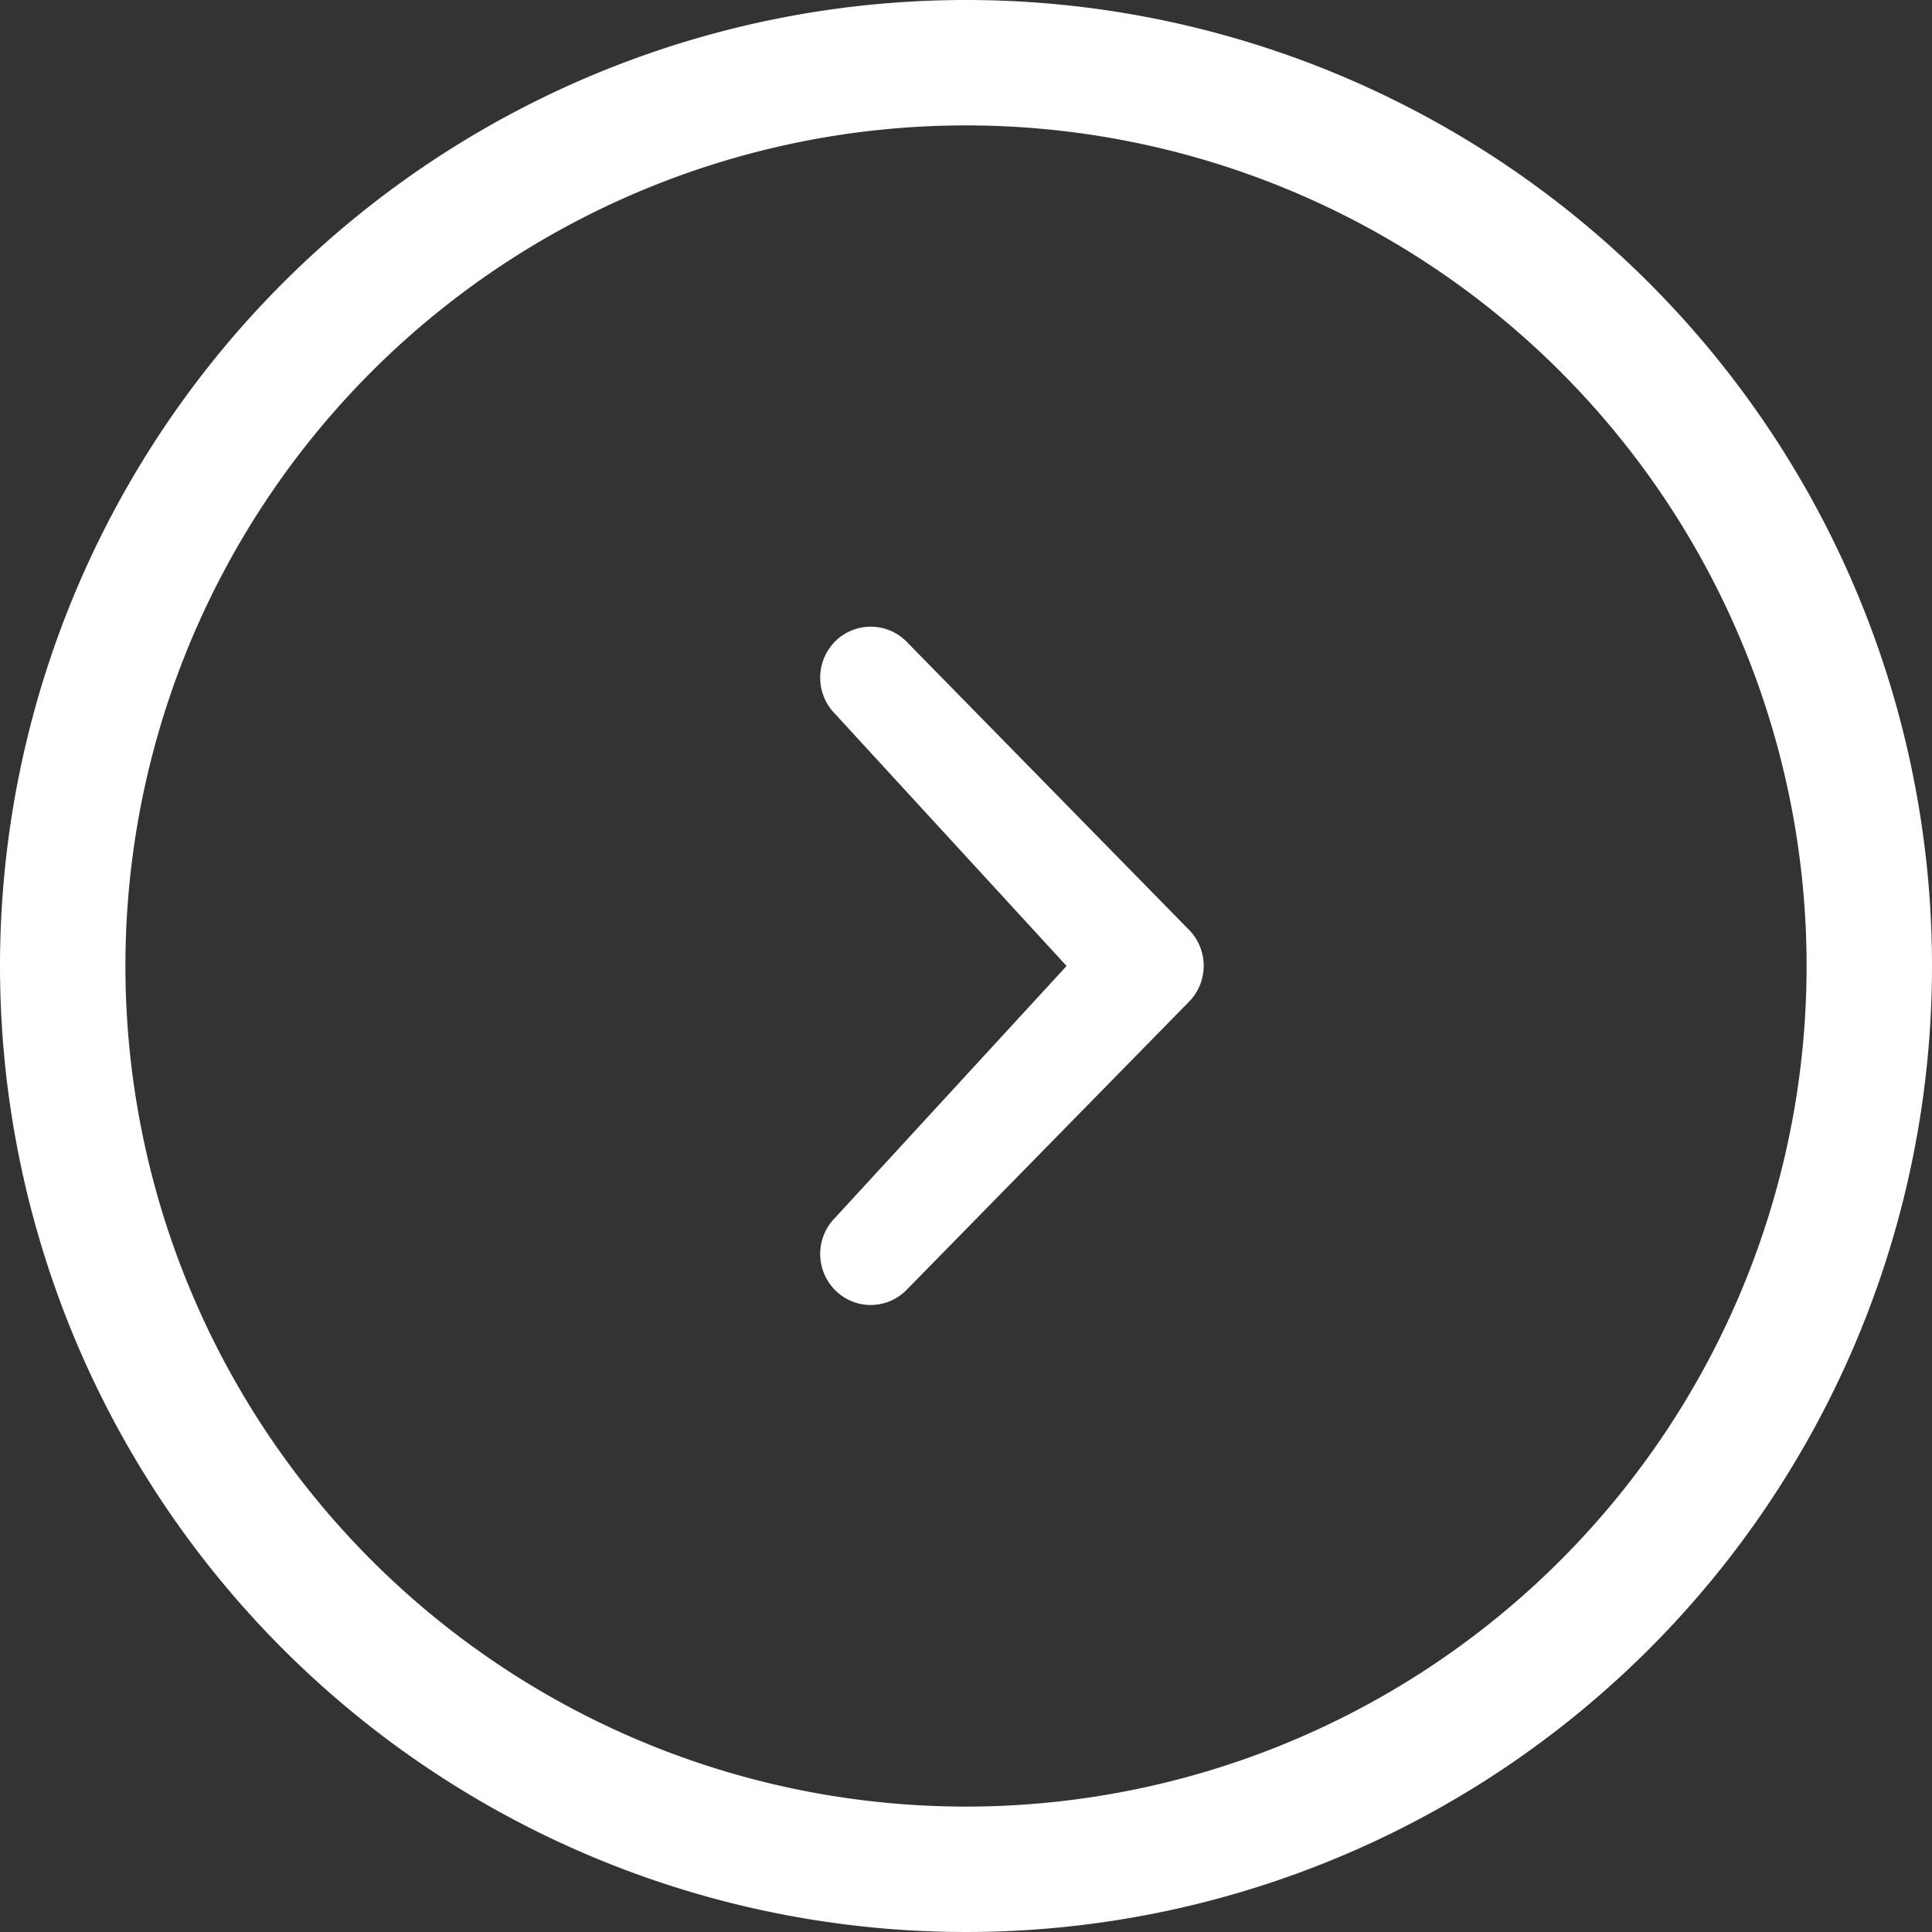 <svg xmlns="http://www.w3.org/2000/svg" xmlns:svgjs="http://svgjs.com/svgjs" xmlns:xlink="http://www.w3.org/1999/xlink" width="288" height="288"><rect width="100%" height="100%" fill="#333333" stroke="none"/><svg xmlns="http://www.w3.org/2000/svg" width="288" height="288" viewBox="0 0 174.079 174.08"><path fill="#fff" d="m96.106 87.04-20.87-22.724a4.638 4.638 0 0 1 0-6.511 4.539 4.539 0 0 1 6.437 0l25.449 25.965a4.624 4.624 0 0 1 0 6.5l-25.449 25.964a4.513 4.513 0 0 1-6.437 0 4.624 4.624 0 0 1 0-6.5l20.87-22.7ZM87.04 0A87.04 87.04 0 1 1 0 87.04 87.04 87.04 0 0 1 87.04 0Zm0 162.78A75.74 75.74 0 1 0 11.3 87.04a75.743 75.743 0 0 0 75.74 75.74Z" class="color000 svgShape"/></svg></svg>